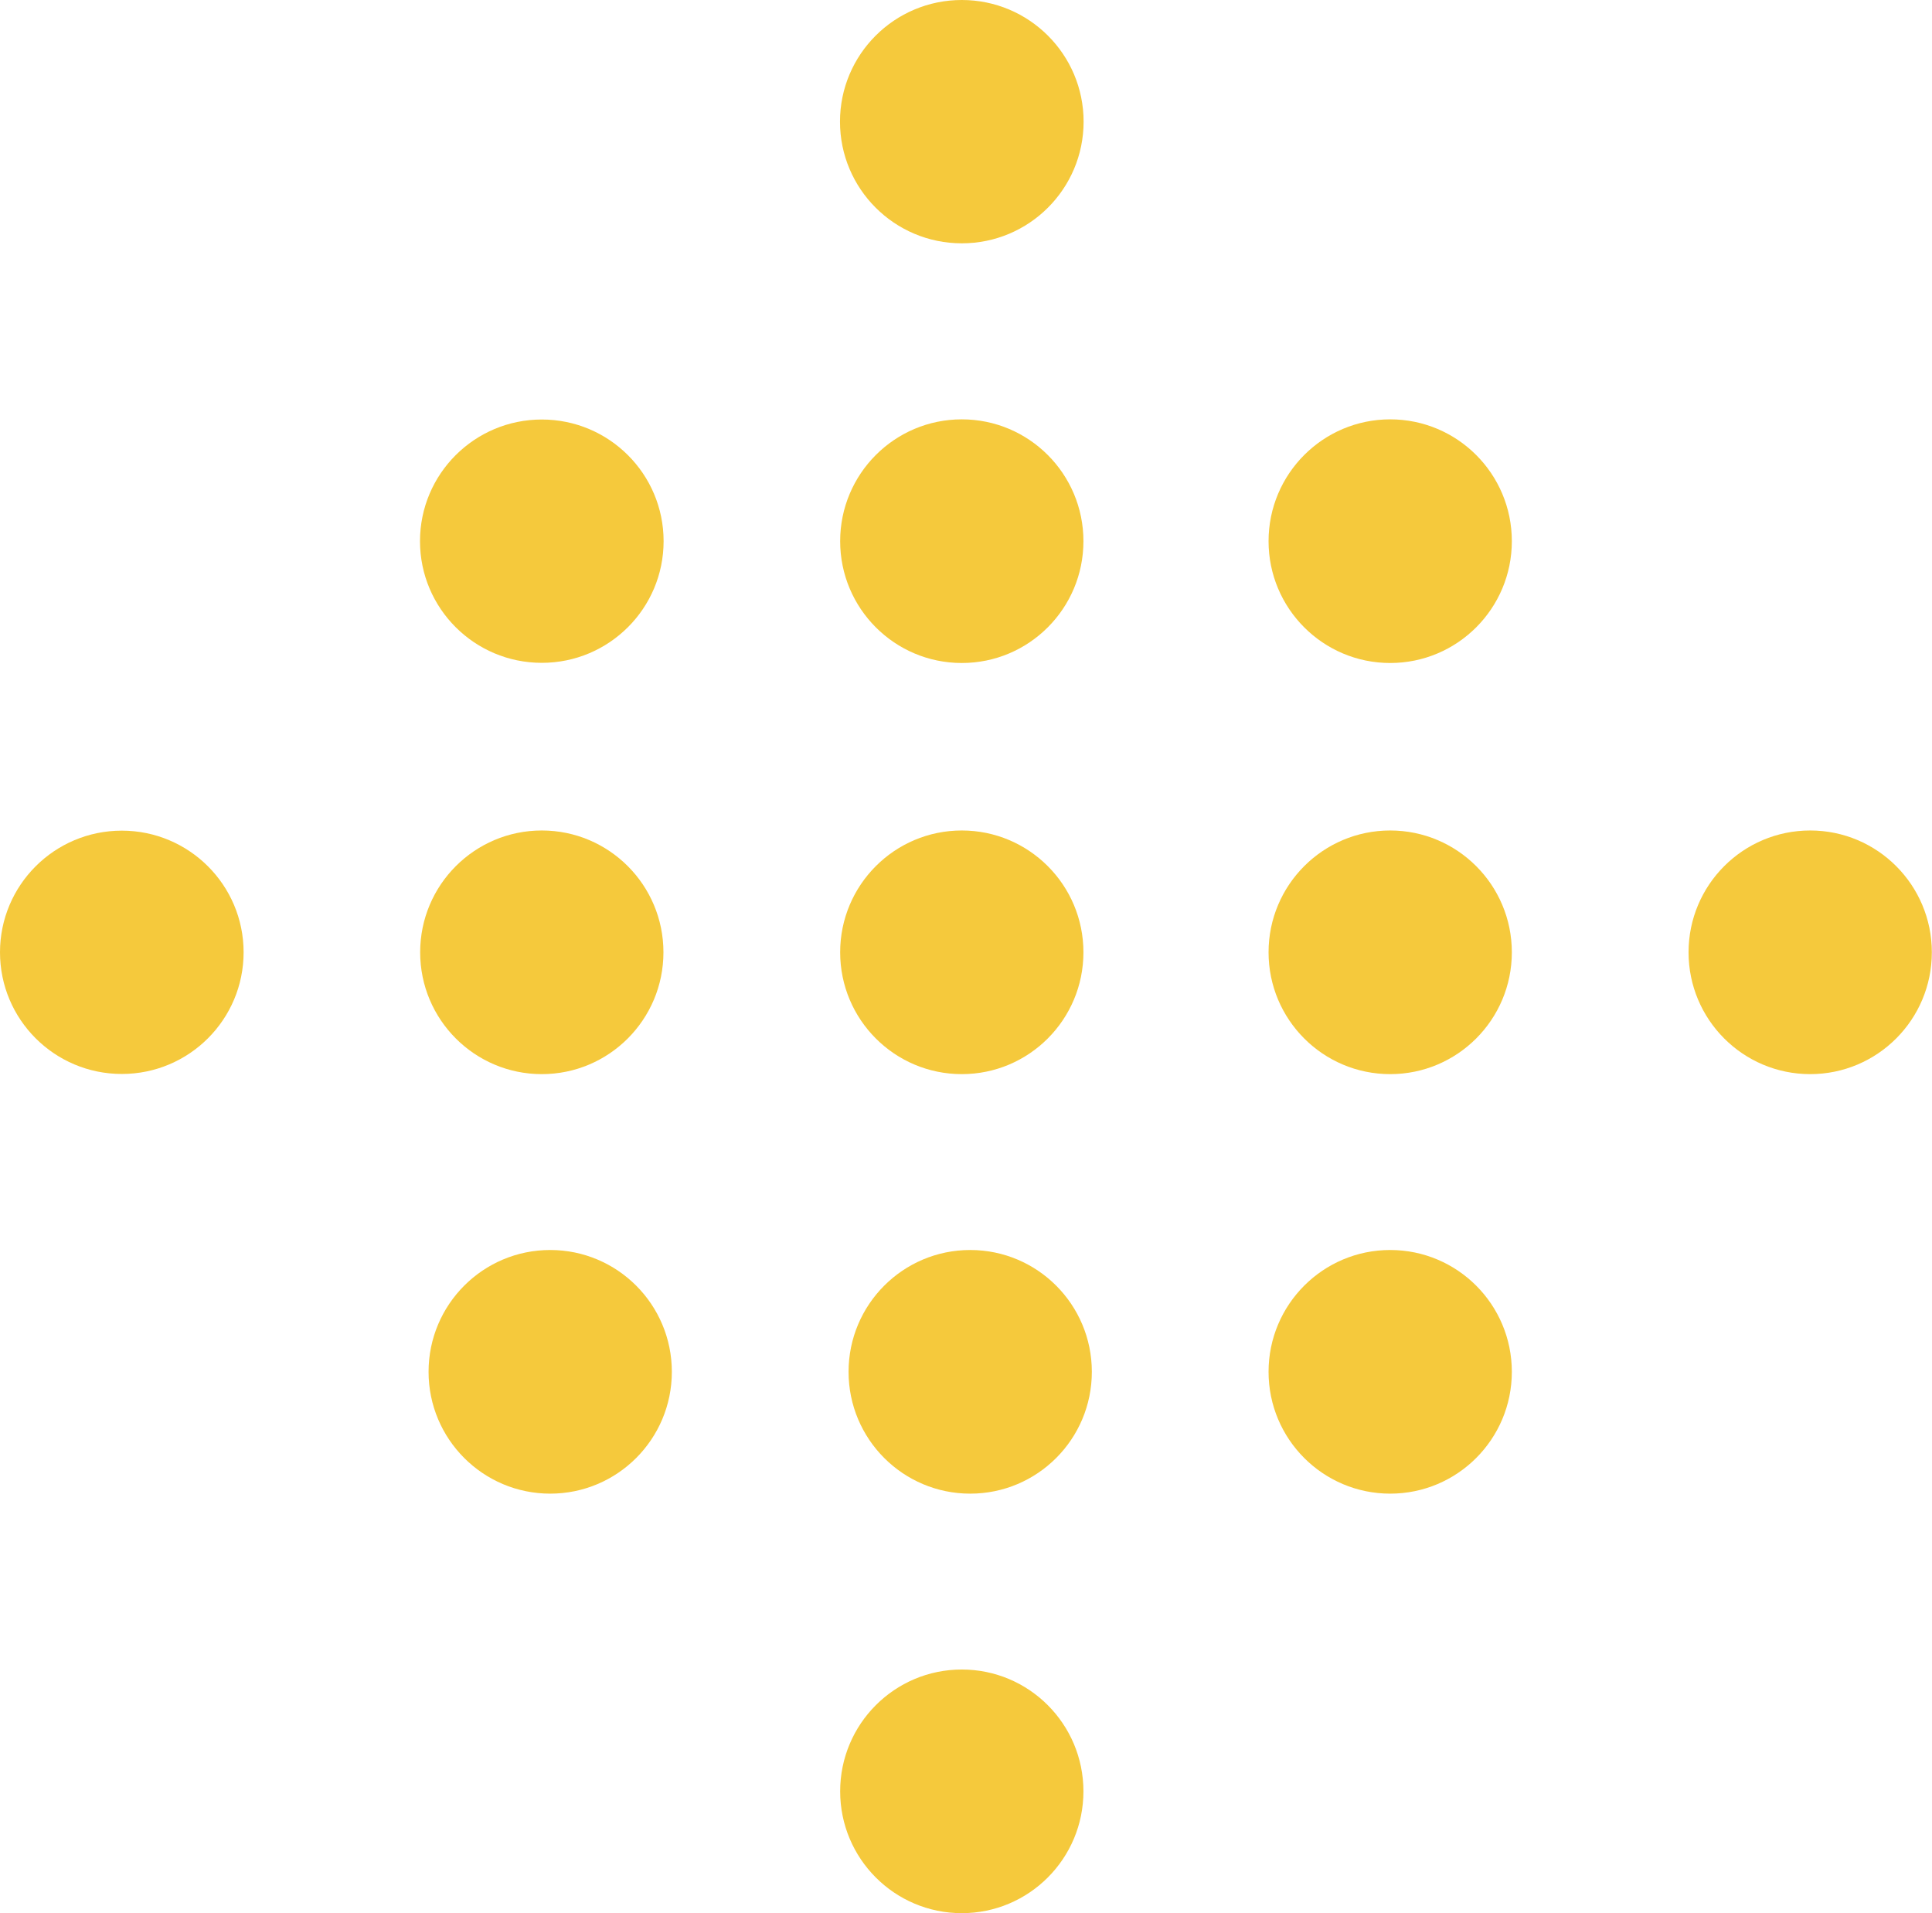 <?xml version="1.0" encoding="UTF-8"?>
<svg width="200px" height="198px" viewBox="0 0 200 198" version="1.1" xmlns="http://www.w3.org/2000/svg" xmlns:xlink="http://www.w3.org/1999/xlink">
    <!-- Generator: Sketch 50.2 (55047) - http://www.bohemiancoding.com/sketch -->
    <title>Group 2</title>
    <desc>Created with Sketch.</desc>
    <defs></defs>
    <g id="Page-1" stroke="none" stroke-width="1" fill="none" fill-rule="evenodd">
        <g id="public-detail" transform="translate(-320, -1880)" fill="#F5C93C">
            <g id="astana_by_night-copy" transform="translate(320, 1880)">
                <g id="Group-2">
                    <ellipse id="Oval-3-Copy-13" cx="12.609" cy="98.566" rx="12.609" ry="12.592"></ellipse>
                    <ellipse id="Oval-3-Copy-17" transform="translate(187.391, 98.566) scale(-1, 1) rotate(90) translate(-187.391, -98.566) " cx="187.391" cy="98.566" rx="12.609" ry="12.592"></ellipse>
                    <ellipse id="Oval-3-Copy" transform="translate(143.913, 56.013) scale(-1, 1) rotate(90) translate(-143.913, -56.013) " cx="143.913" cy="56.013" rx="12.609" ry="12.592"></ellipse>
                    <ellipse id="Oval-3-Copy-2" transform="translate(143.913, 98.566) scale(-1, 1) rotate(90) translate(-143.913, -98.566) " cx="143.913" cy="98.566" rx="12.609" ry="12.592"></ellipse>
                    <ellipse id="Oval-3-Copy-3" transform="translate(143.913, 141.987) scale(-1, 1) rotate(90) translate(-143.913, -141.987) " cx="143.913" cy="141.987" rx="12.609" ry="12.592"></ellipse>
                    <ellipse id="Oval-3-Copy-7" cx="99.565" cy="12.592" rx="12.609" ry="12.592"></ellipse>
                    <ellipse id="Oval-3-Copy-6" transform="translate(99.565, 56.013) scale(-1, 1) rotate(90) translate(-99.565, -56.013) " cx="99.565" cy="56.013" rx="12.609" ry="12.592"></ellipse>
                    <ellipse id="Oval-3-Copy-5" transform="translate(99.565, 98.566) scale(-1, 1) rotate(90) translate(-99.565, -98.566) " cx="99.565" cy="98.566" rx="12.609" ry="12.592"></ellipse>
                    <ellipse id="Oval-3-Copy-4" transform="translate(100.435, 141.987) scale(-1, 1) rotate(90) translate(-100.435, -141.987) " cx="100.435" cy="141.987" rx="12.609" ry="12.592"></ellipse>
                    <ellipse id="Oval-3-Copy-10" cx="56.087" cy="56.013" rx="12.609" ry="12.592"></ellipse>
                    <ellipse id="Oval-3-Copy-9" transform="translate(56.087, 98.566) scale(-1, 1) rotate(90) translate(-56.087, -98.566) " cx="56.087" cy="98.566" rx="12.609" ry="12.592"></ellipse>
                    <ellipse id="Oval-3-Copy-8" transform="translate(56.957, 141.987) scale(-1, 1) rotate(90) translate(-56.957, -141.987) " cx="56.957" cy="141.987" rx="12.609" ry="12.592"></ellipse>
                    <ellipse id="Oval-3-Copy-33" transform="translate(99.565, 185.408) scale(-1, 1) rotate(90) translate(-99.565, -185.408) " cx="99.565" cy="185.408" rx="12.609" ry="12.592"></ellipse>
                </g>
            </g>
        </g>
    </g>
</svg>